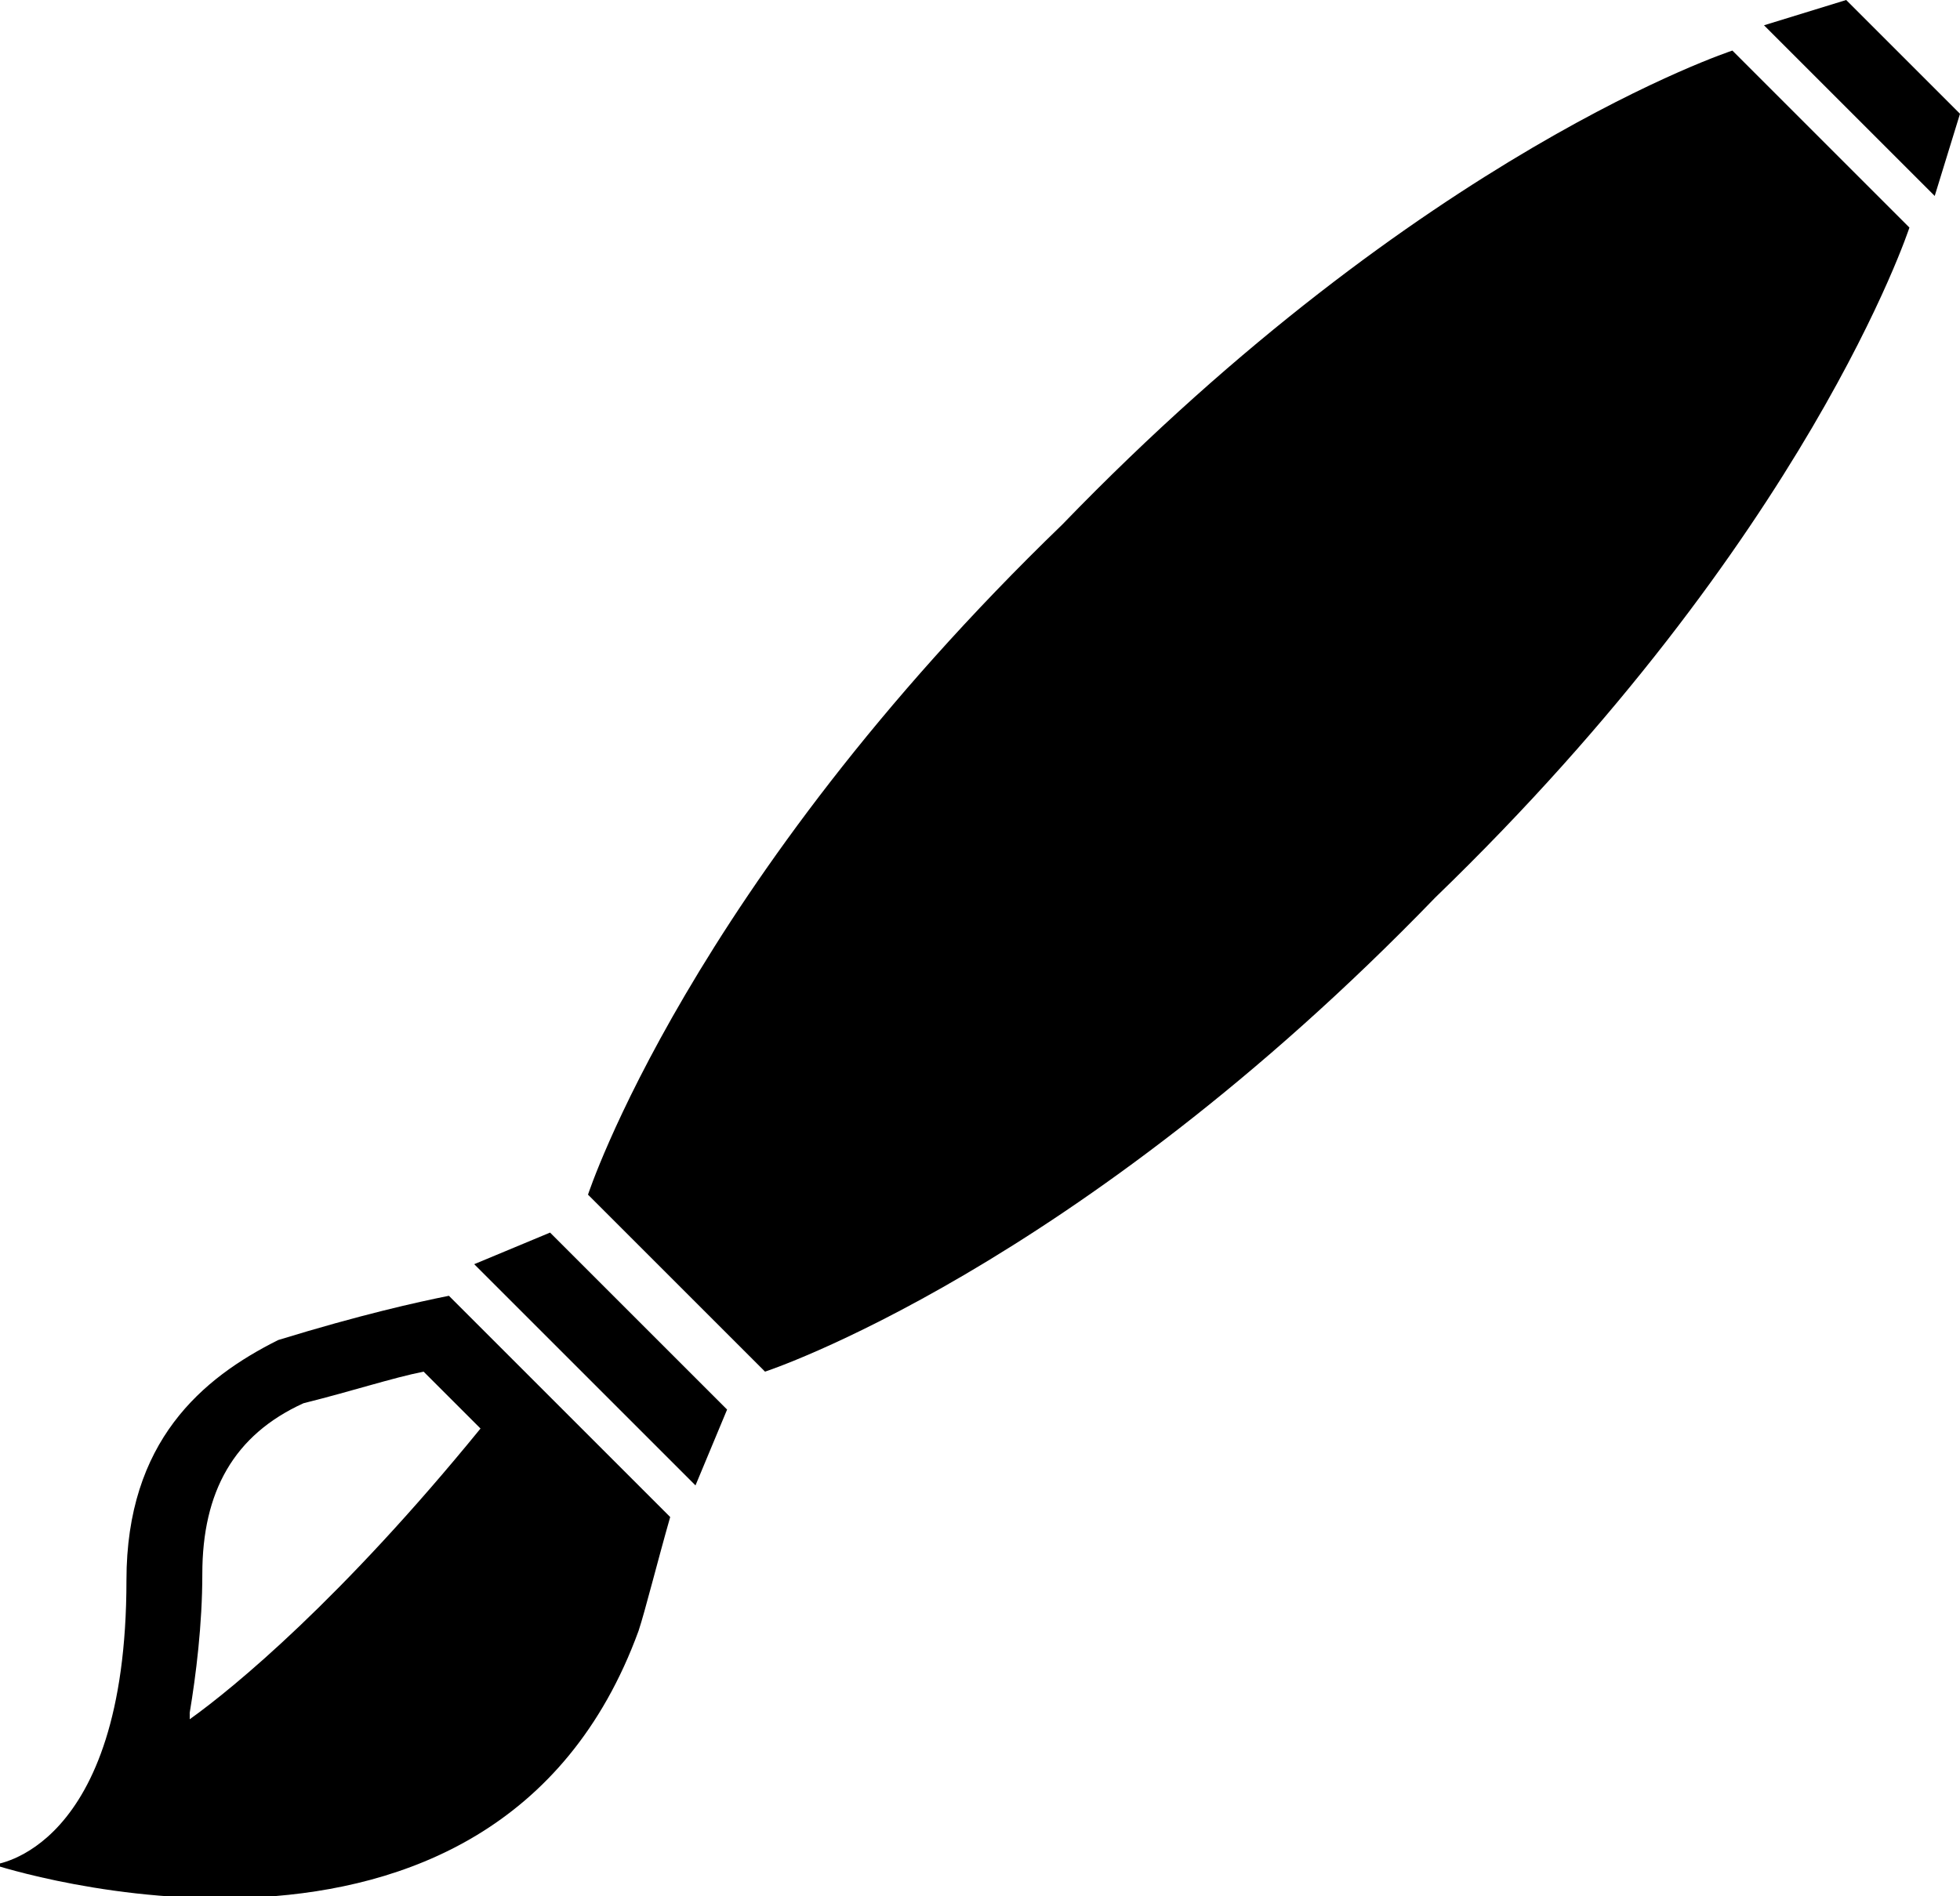 <?xml version="1.0" encoding="utf-8"?>
<!-- Generator: Adobe Illustrator 19.0.0, SVG Export Plug-In . SVG Version: 6.00 Build 0)  -->
<svg version="1.1" id="Ñëîé_2" xmlns="http://www.w3.org/2000/svg" xmlns:xlink="http://www.w3.org/1999/xlink" x="0px" y="0px"
	 viewBox="0 0 31 30" style="enable-background:new 0 0 31 30;" xml:space="preserve">
<style type="text/css">
	.st0{fill:{{$ctrl.fill}};}
</style>

<g>
	<g>
		<path ng-class="{ '{{$ctrl.id}}': true}" d="M8.2,22.2l-0.5,0.5l0,0C7.9,22.6,8,22.4,8.2,22.2z"/>
		<path ng-class="{ '{{$ctrl.id}}': true}" d="M2.6,27.5c0,0,0.1-0.1,0.4-0.3c0,0,0-0.1,0-0.1L2.6,27.5z"/>
		<g>
			<path ng-class="{ '{{$ctrl.id}}': true}" d="M10.1,25.8c0.1-0.3,0.3-1.1,0.5-1.8l-3.5-3.5c-0.5,0.1-1.4,0.3-2.7,0.7c-1.2,0.6-2.4,1.6-2.4,3.8
				c0,4.3-2.1,4.5-2.1,4.5S7.8,32.1,10.1,25.8z M3,27.2c0,0,0-0.1,0-0.1c0.1-0.6,0.2-1.4,0.2-2.2c0-1.3,0.5-2.2,1.6-2.7
				c0.8-0.2,1.4-0.4,1.9-0.5l0.9,0.9l0,0C5.4,25.3,3.7,26.7,3,27.2z"/>
		</g>
	</g>
	<polygon ng-class="{ '{{$ctrl.id}}': true}" points="11.5,22.3 8.7,19.5 7.5,20 11,23.5 	"/>
	<path ng-class="{ '{{$ctrl.id}}': true}" d="M30.2,3.6c0,0-1.6,4.9-7.5,10.6c-5.7,5.9-10.6,7.5-10.6,7.5l-2.8-2.8c0,0,1.6-4.9,7.5-10.6
		c5.7-5.9,10.6-7.5,10.6-7.5L30.2,3.6z"/>
	<polygon ng-class="{ '{{$ctrl.id}}': true}" points="31,1.8 29.2,0 27.9,0.4 30.6,3.1 	"/>
</g>
</svg>
